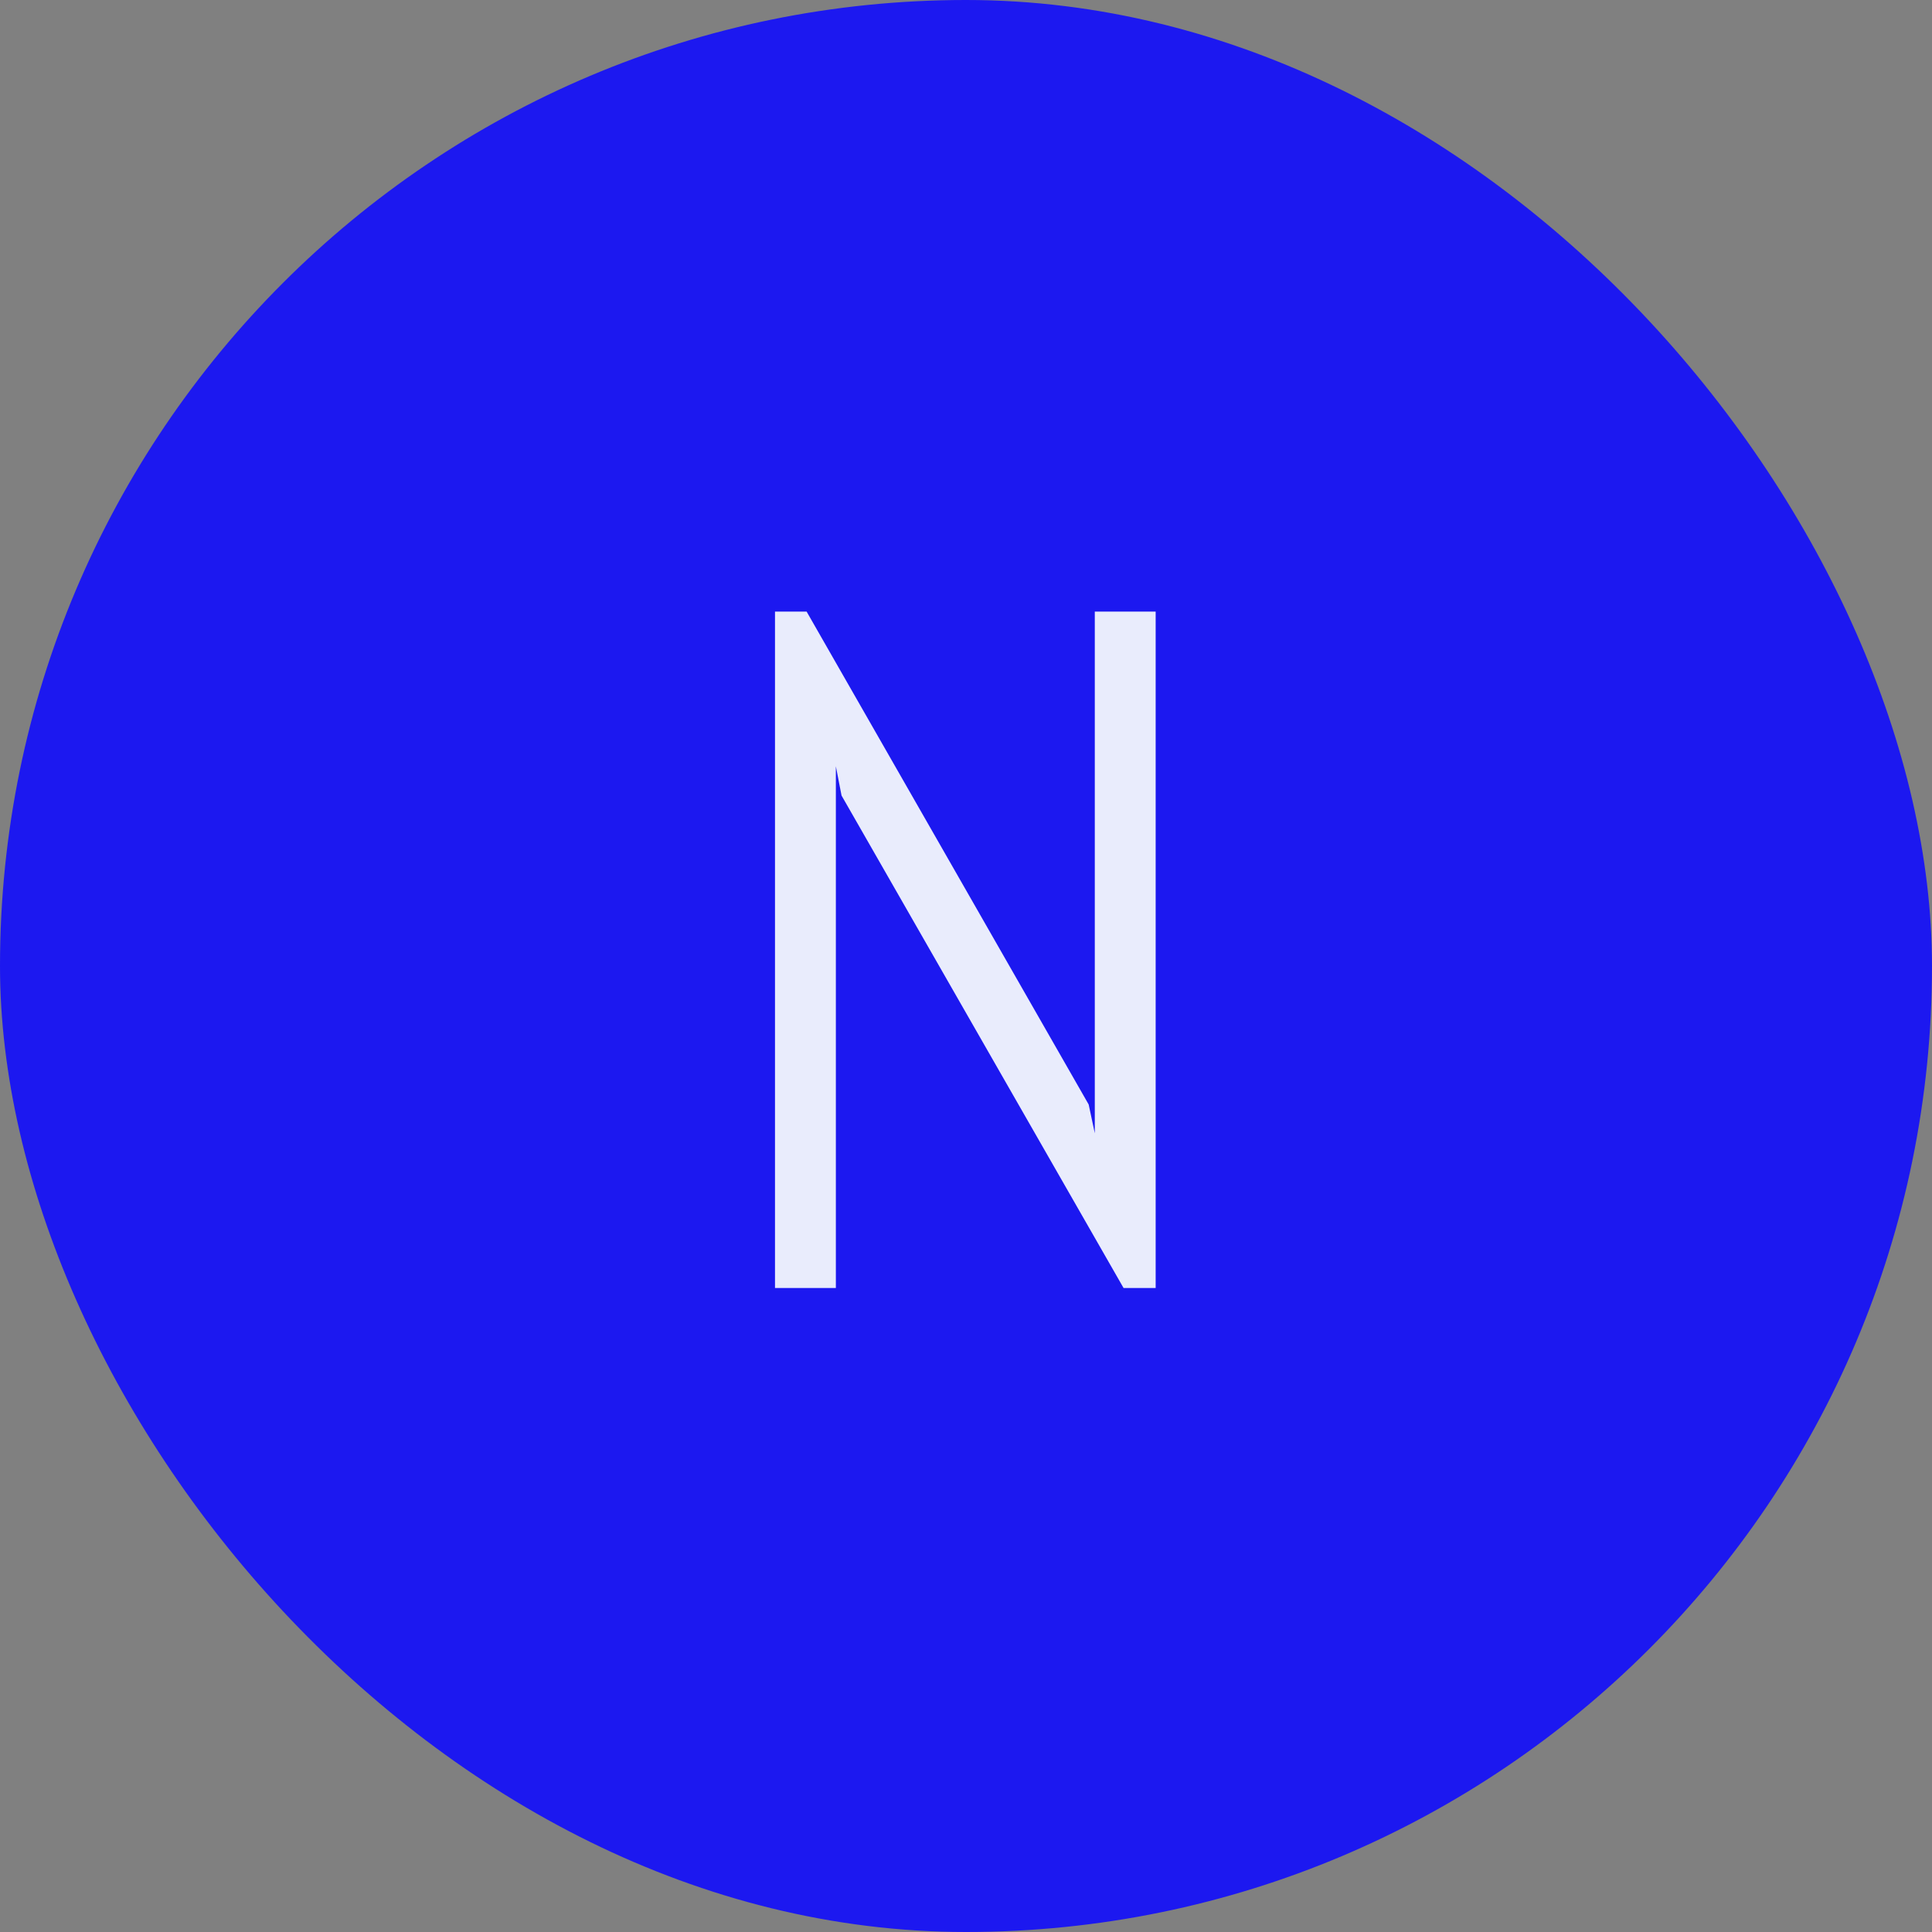 <svg width="36" height="36" viewBox="0 0 36 36" fill="none" xmlns="http://www.w3.org/2000/svg">
<rect x="0" y="0" width="36" height="36" fill="#808080" stroke="none"/>
<rect width="36" height="36" rx="18" fill="#1C18F0"/>
<path d="M20.936 24L15.681 14.824L15.575 14.279V24H14.441V11.396H15.03L20.286 20.581L20.4 21.117V11.396H21.534V24H20.936Z" fill="#E9ECFC"/>
</svg>
